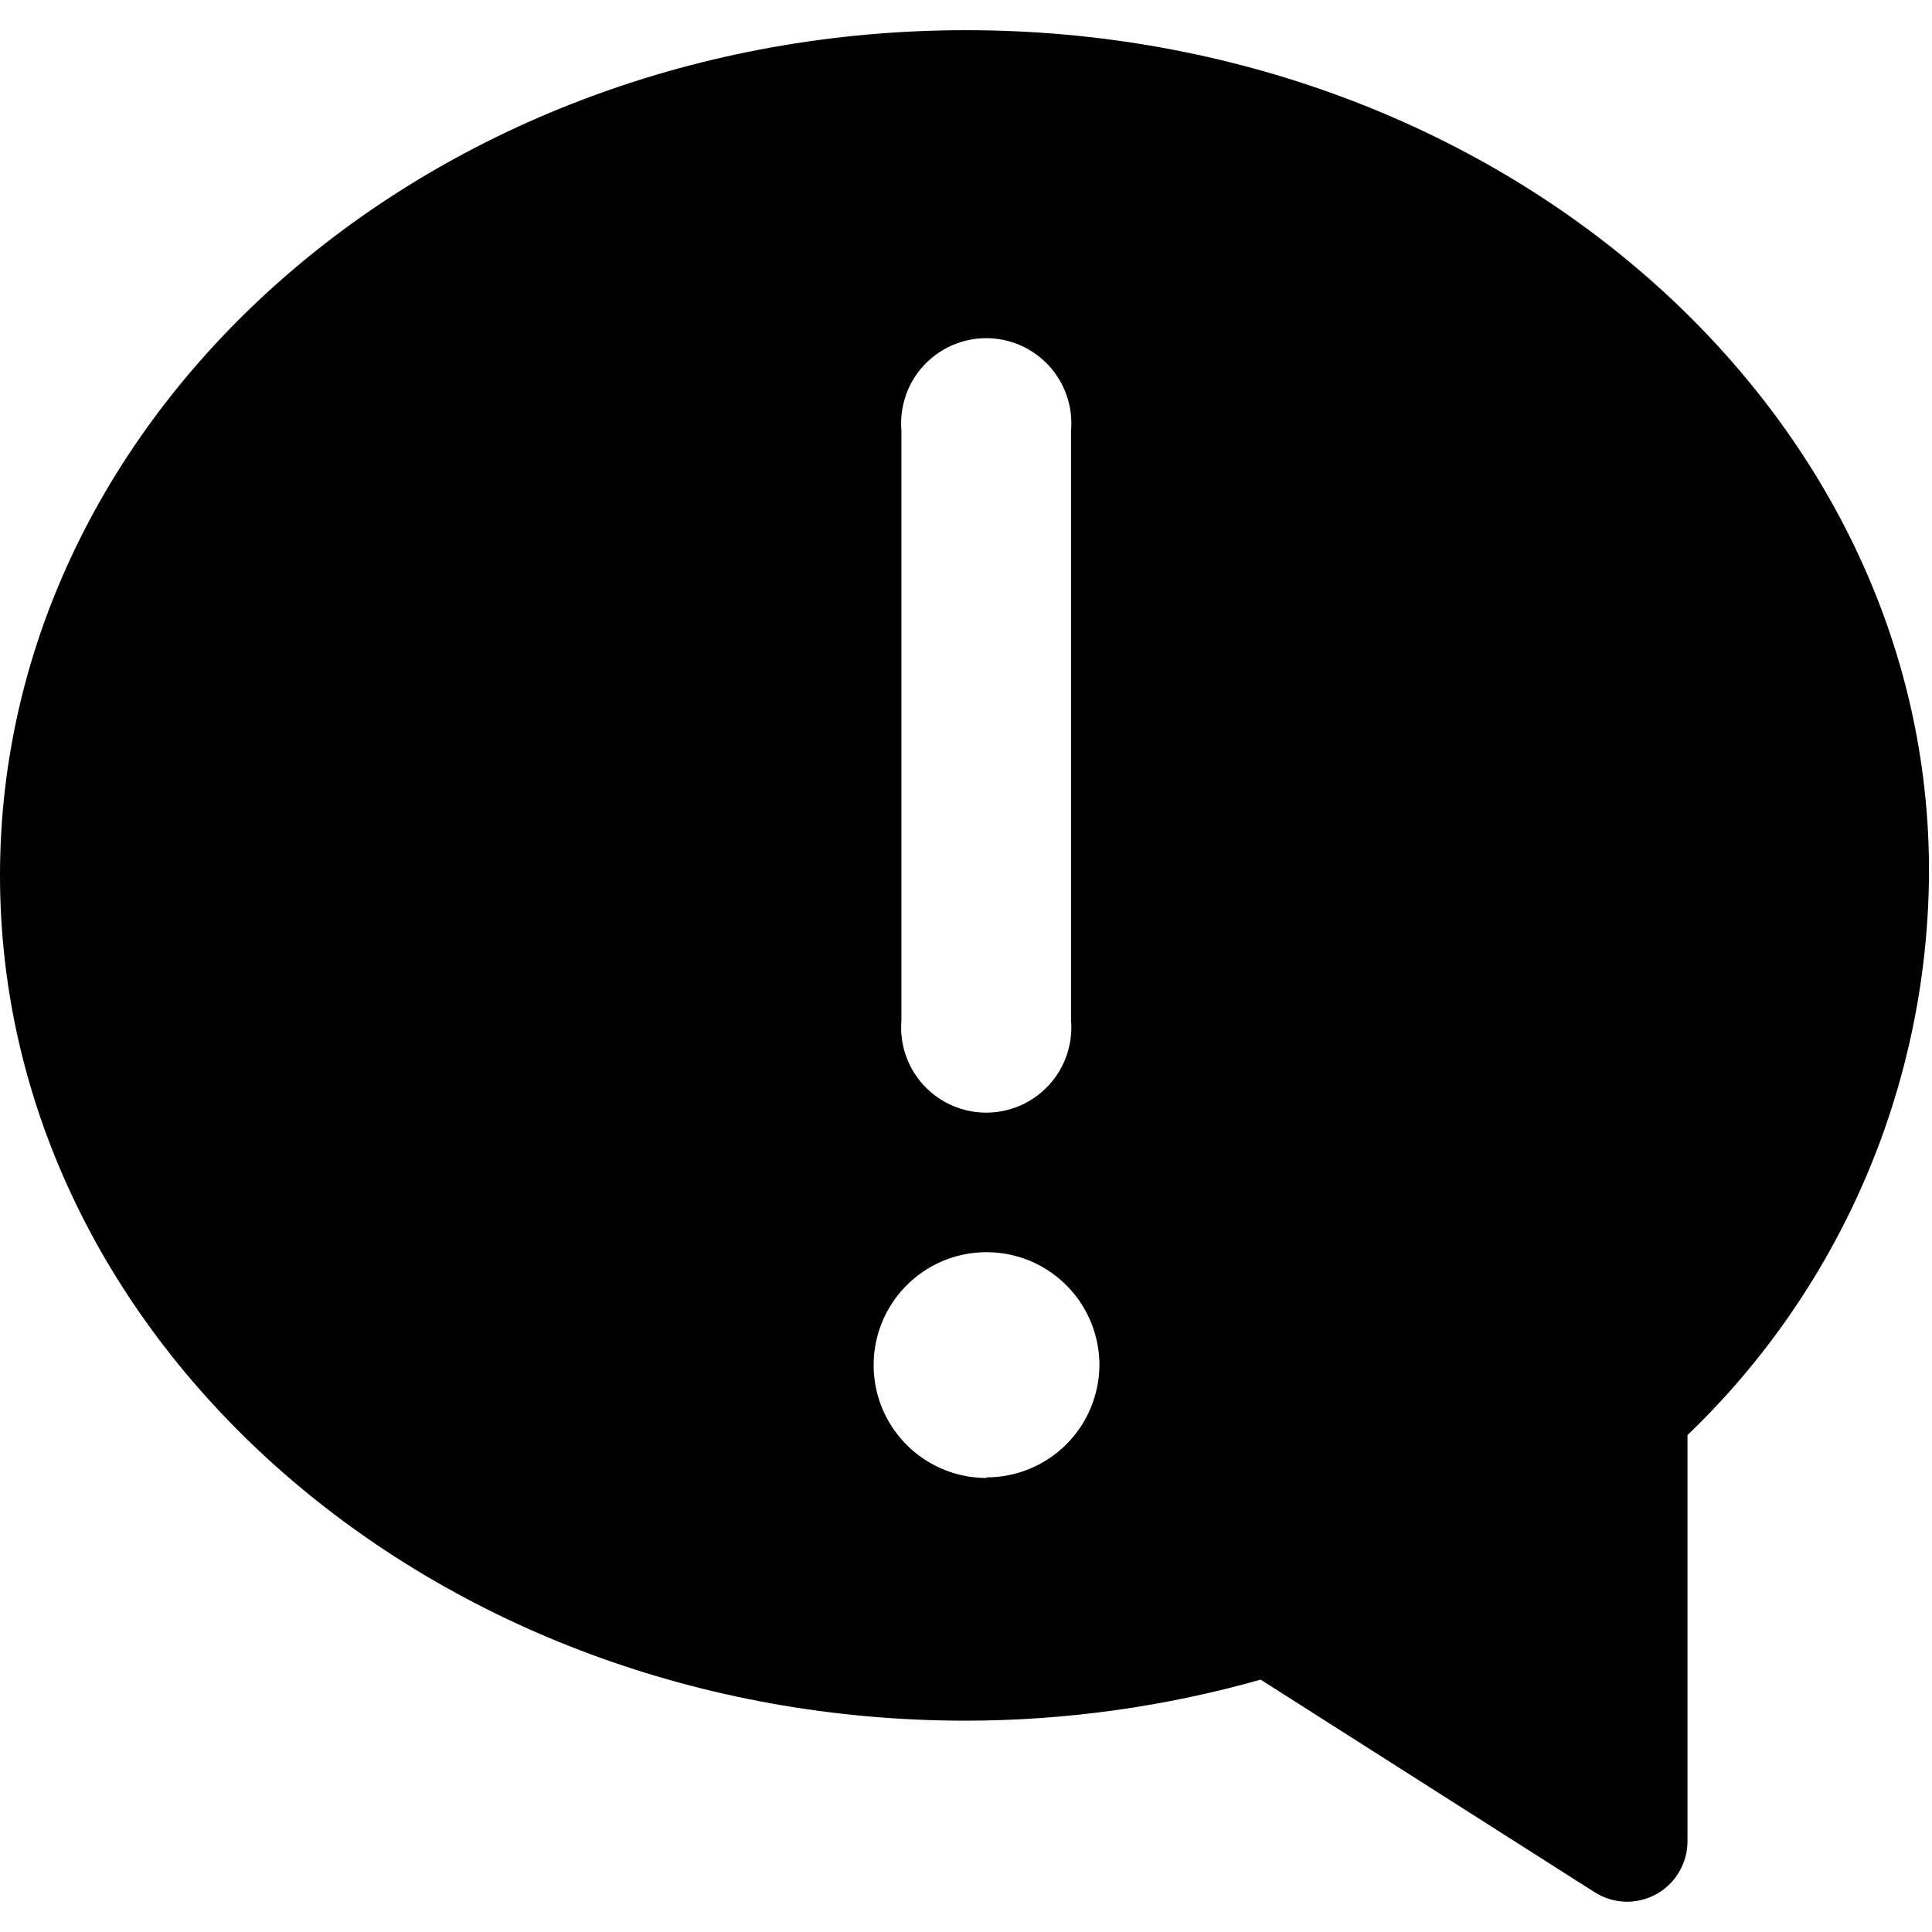 <svg width="32" height="32" viewBox="0 0 32 32" fill="none" xmlns="http://www.w3.org/2000/svg">
  <path
    d="M16 0.5C7.18 0.5 0 6.78 0 14.5C0 22.22 7.18 28.5 16 28.5C17.65 28.498 19.292 28.269 20.88 27.82L26.41 31.34C26.561 31.437 26.735 31.491 26.915 31.498C27.094 31.504 27.271 31.462 27.429 31.376C27.586 31.29 27.718 31.164 27.809 31.009C27.901 30.855 27.95 30.679 27.95 30.5V23.77C29.201 22.57 30.2 21.131 30.887 19.539C31.574 17.947 31.935 16.234 31.95 14.5C32 6.78 24.82 0.5 16 0.5ZM14.93 7.13C14.914 6.936 14.938 6.74 15.001 6.555C15.064 6.37 15.165 6.201 15.297 6.057C15.429 5.914 15.589 5.799 15.768 5.72C15.947 5.642 16.14 5.601 16.335 5.601C16.53 5.601 16.723 5.642 16.902 5.72C17.081 5.799 17.241 5.914 17.373 6.057C17.505 6.201 17.606 6.37 17.669 6.555C17.732 6.74 17.756 6.936 17.74 7.13V16.9C17.756 17.095 17.732 17.29 17.669 17.475C17.606 17.66 17.505 17.829 17.373 17.973C17.241 18.116 17.081 18.231 16.902 18.31C16.723 18.388 16.53 18.429 16.335 18.429C16.14 18.429 15.947 18.388 15.768 18.31C15.589 18.231 15.429 18.116 15.297 17.973C15.165 17.829 15.064 17.66 15.001 17.475C14.938 17.29 14.914 17.095 14.93 16.9V7.13ZM16.34 24.48C15.97 24.48 15.609 24.37 15.301 24.165C14.994 23.959 14.754 23.667 14.612 23.326C14.471 22.984 14.434 22.608 14.506 22.245C14.578 21.882 14.756 21.549 15.018 21.288C15.279 21.026 15.612 20.848 15.975 20.776C16.338 20.704 16.714 20.741 17.056 20.882C17.397 21.024 17.689 21.264 17.895 21.571C18.1 21.879 18.21 22.24 18.21 22.61C18.207 23.104 18.009 23.577 17.659 23.926C17.308 24.274 16.834 24.47 16.34 24.47V24.48Z"
    fill="black" />
</svg>